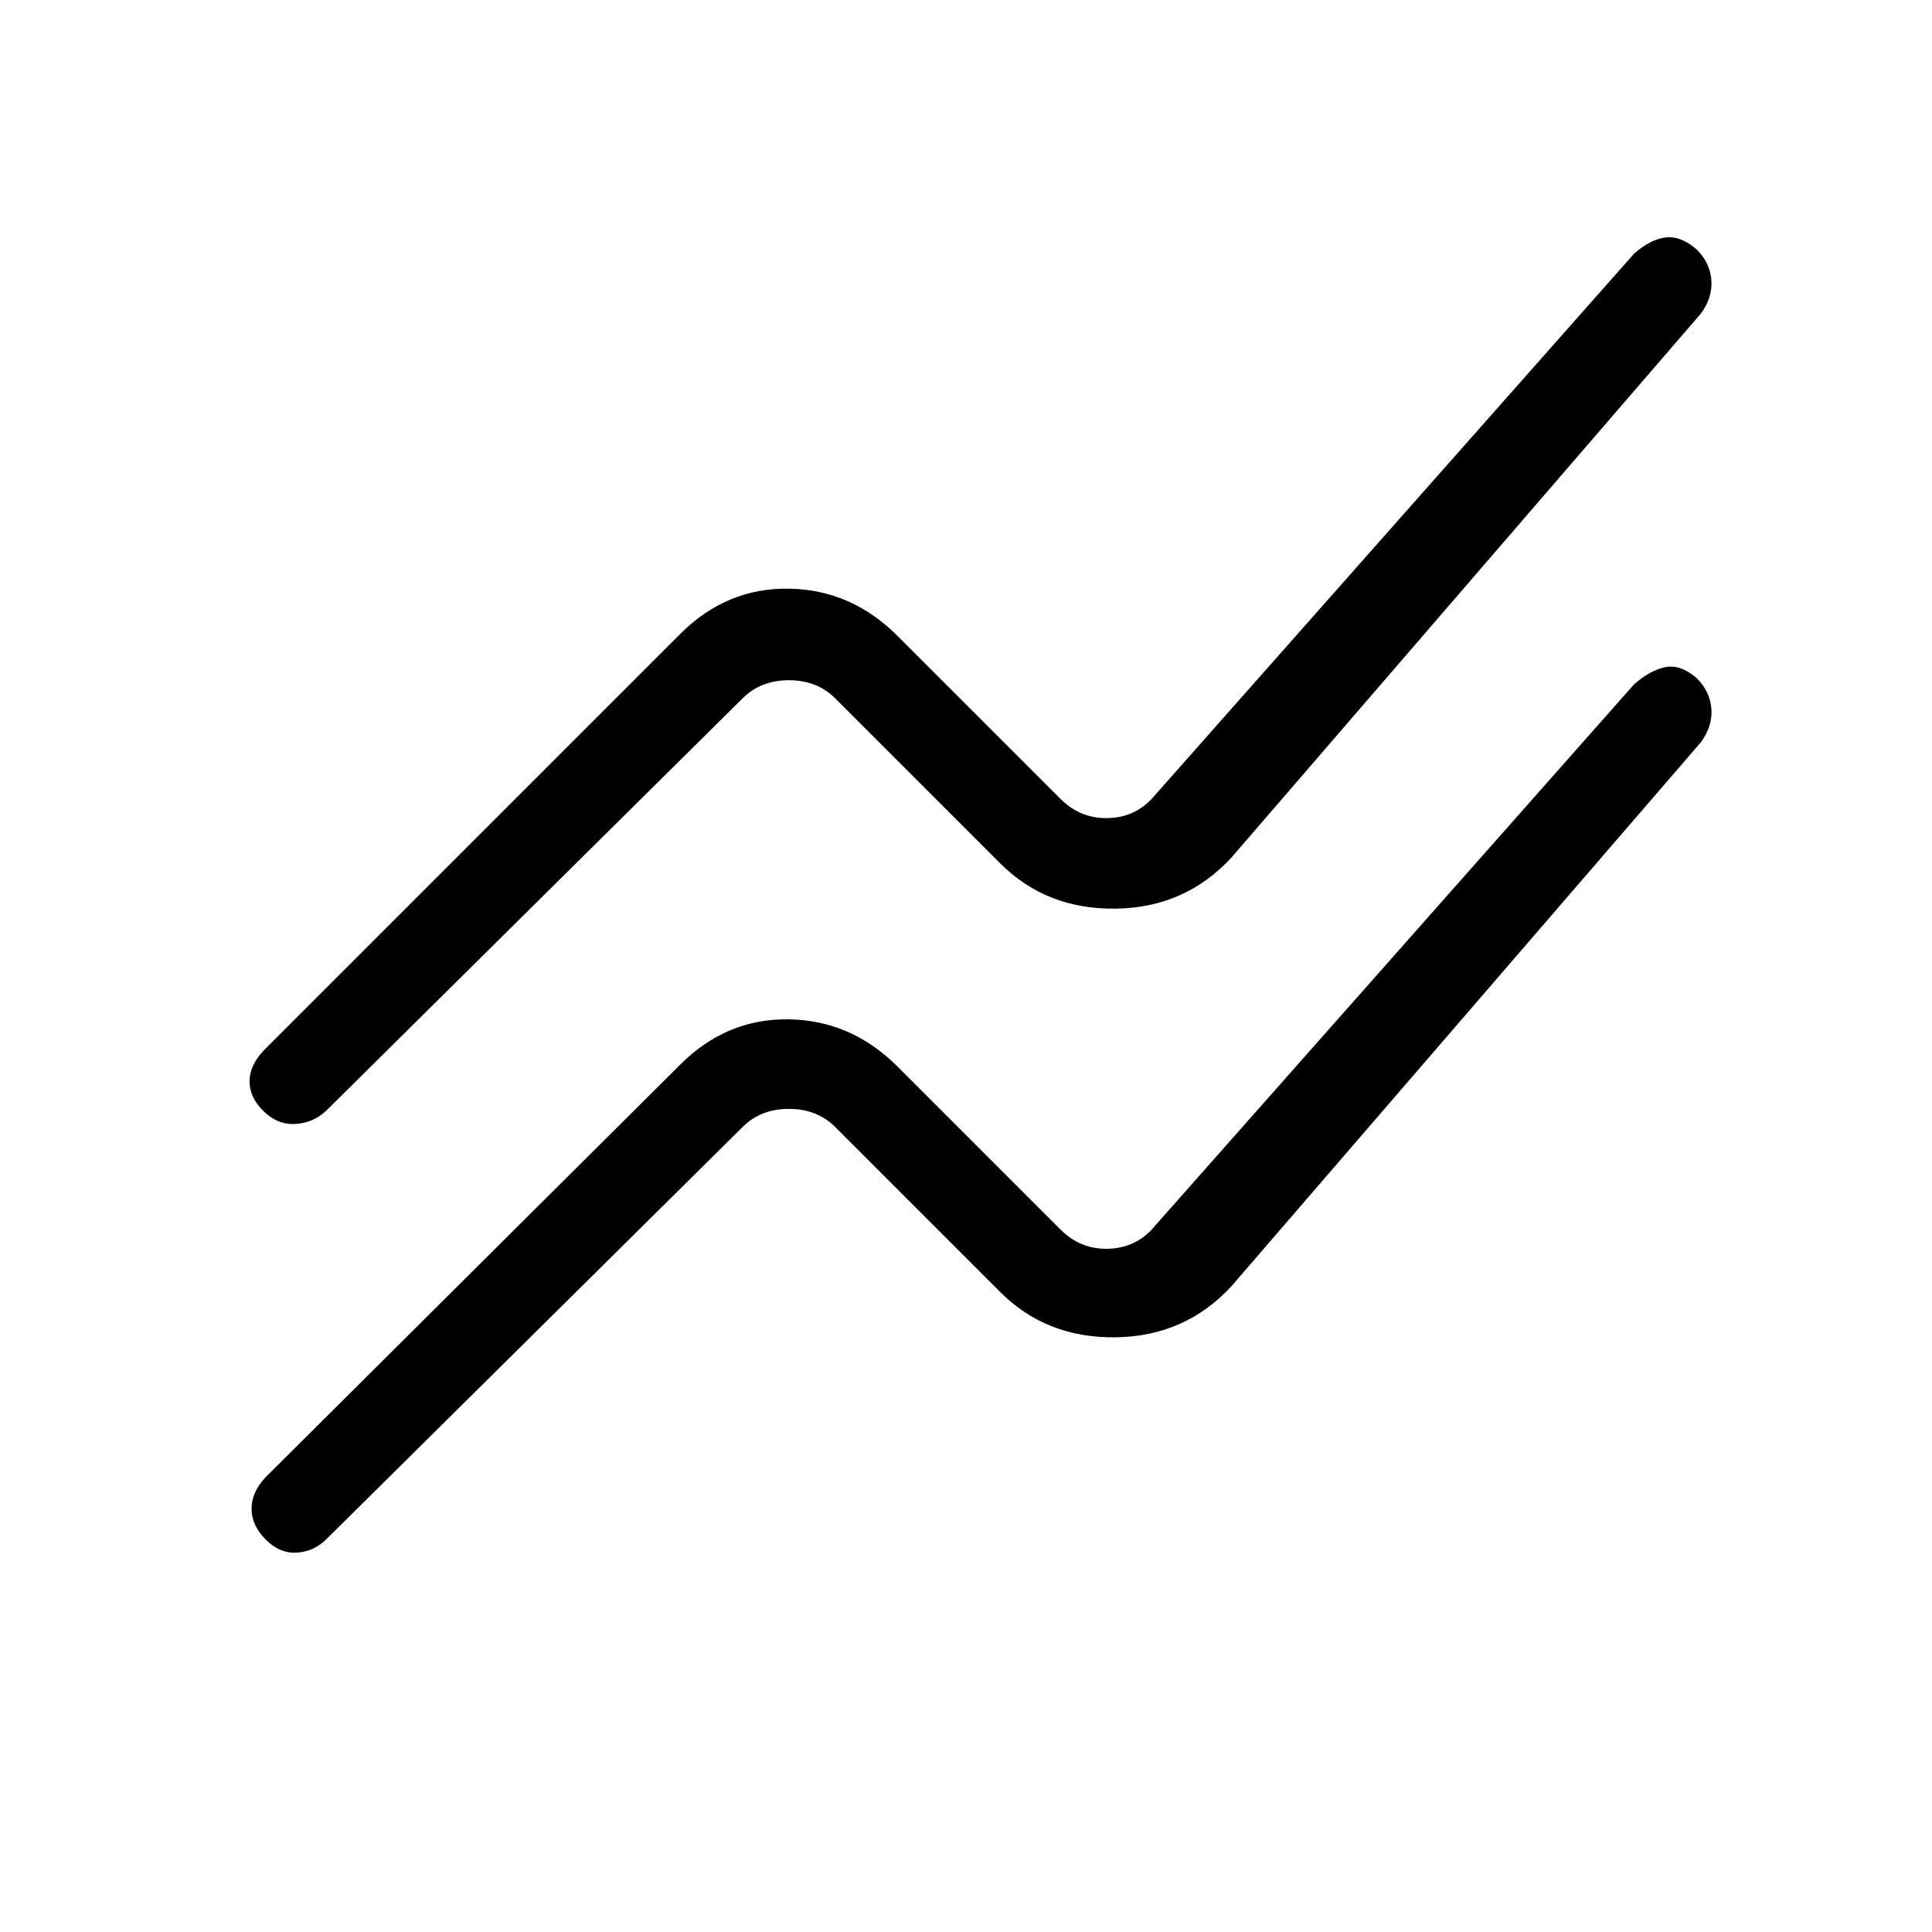<svg xmlns="http://www.w3.org/2000/svg" height="20" viewBox="0 -960 960 960" width="20"><path d="m132-226 206-205q23-23 54-22.5t54 23.5l81 81q10 10 24 9.5t23-11.5l238-269q8-7 15.5-8.5t15.5 5.39q6.75 6.65 7.38 15.38Q851-599 845-591L612-321q-23 25-57.5 25.5T497-318l-82-82q-9-9-23-9t-23 9L162-195q-6.21 6-14.61 6.5-8.39.5-15.39-6.55t-7-15.29q0-8.23 7-15.66Zm-1-212 207-207q23-23 54-22.5t54 23.5l81 81q10 10 24 9.5t23-11.5l238-269q8-7 15.5-8t15.5 5.89q6.75 6.65 7.38 15.38Q851-812 845-804L612-534q-23 25-57.5 25.5T497-531l-82-82q-9-9-23-9t-23 9L162-408q-6.49 6-15.24 6.5-8.76.5-15.76-6.33-7-6.84-7-14.79 0-7.95 7-15.38Z"/></svg>